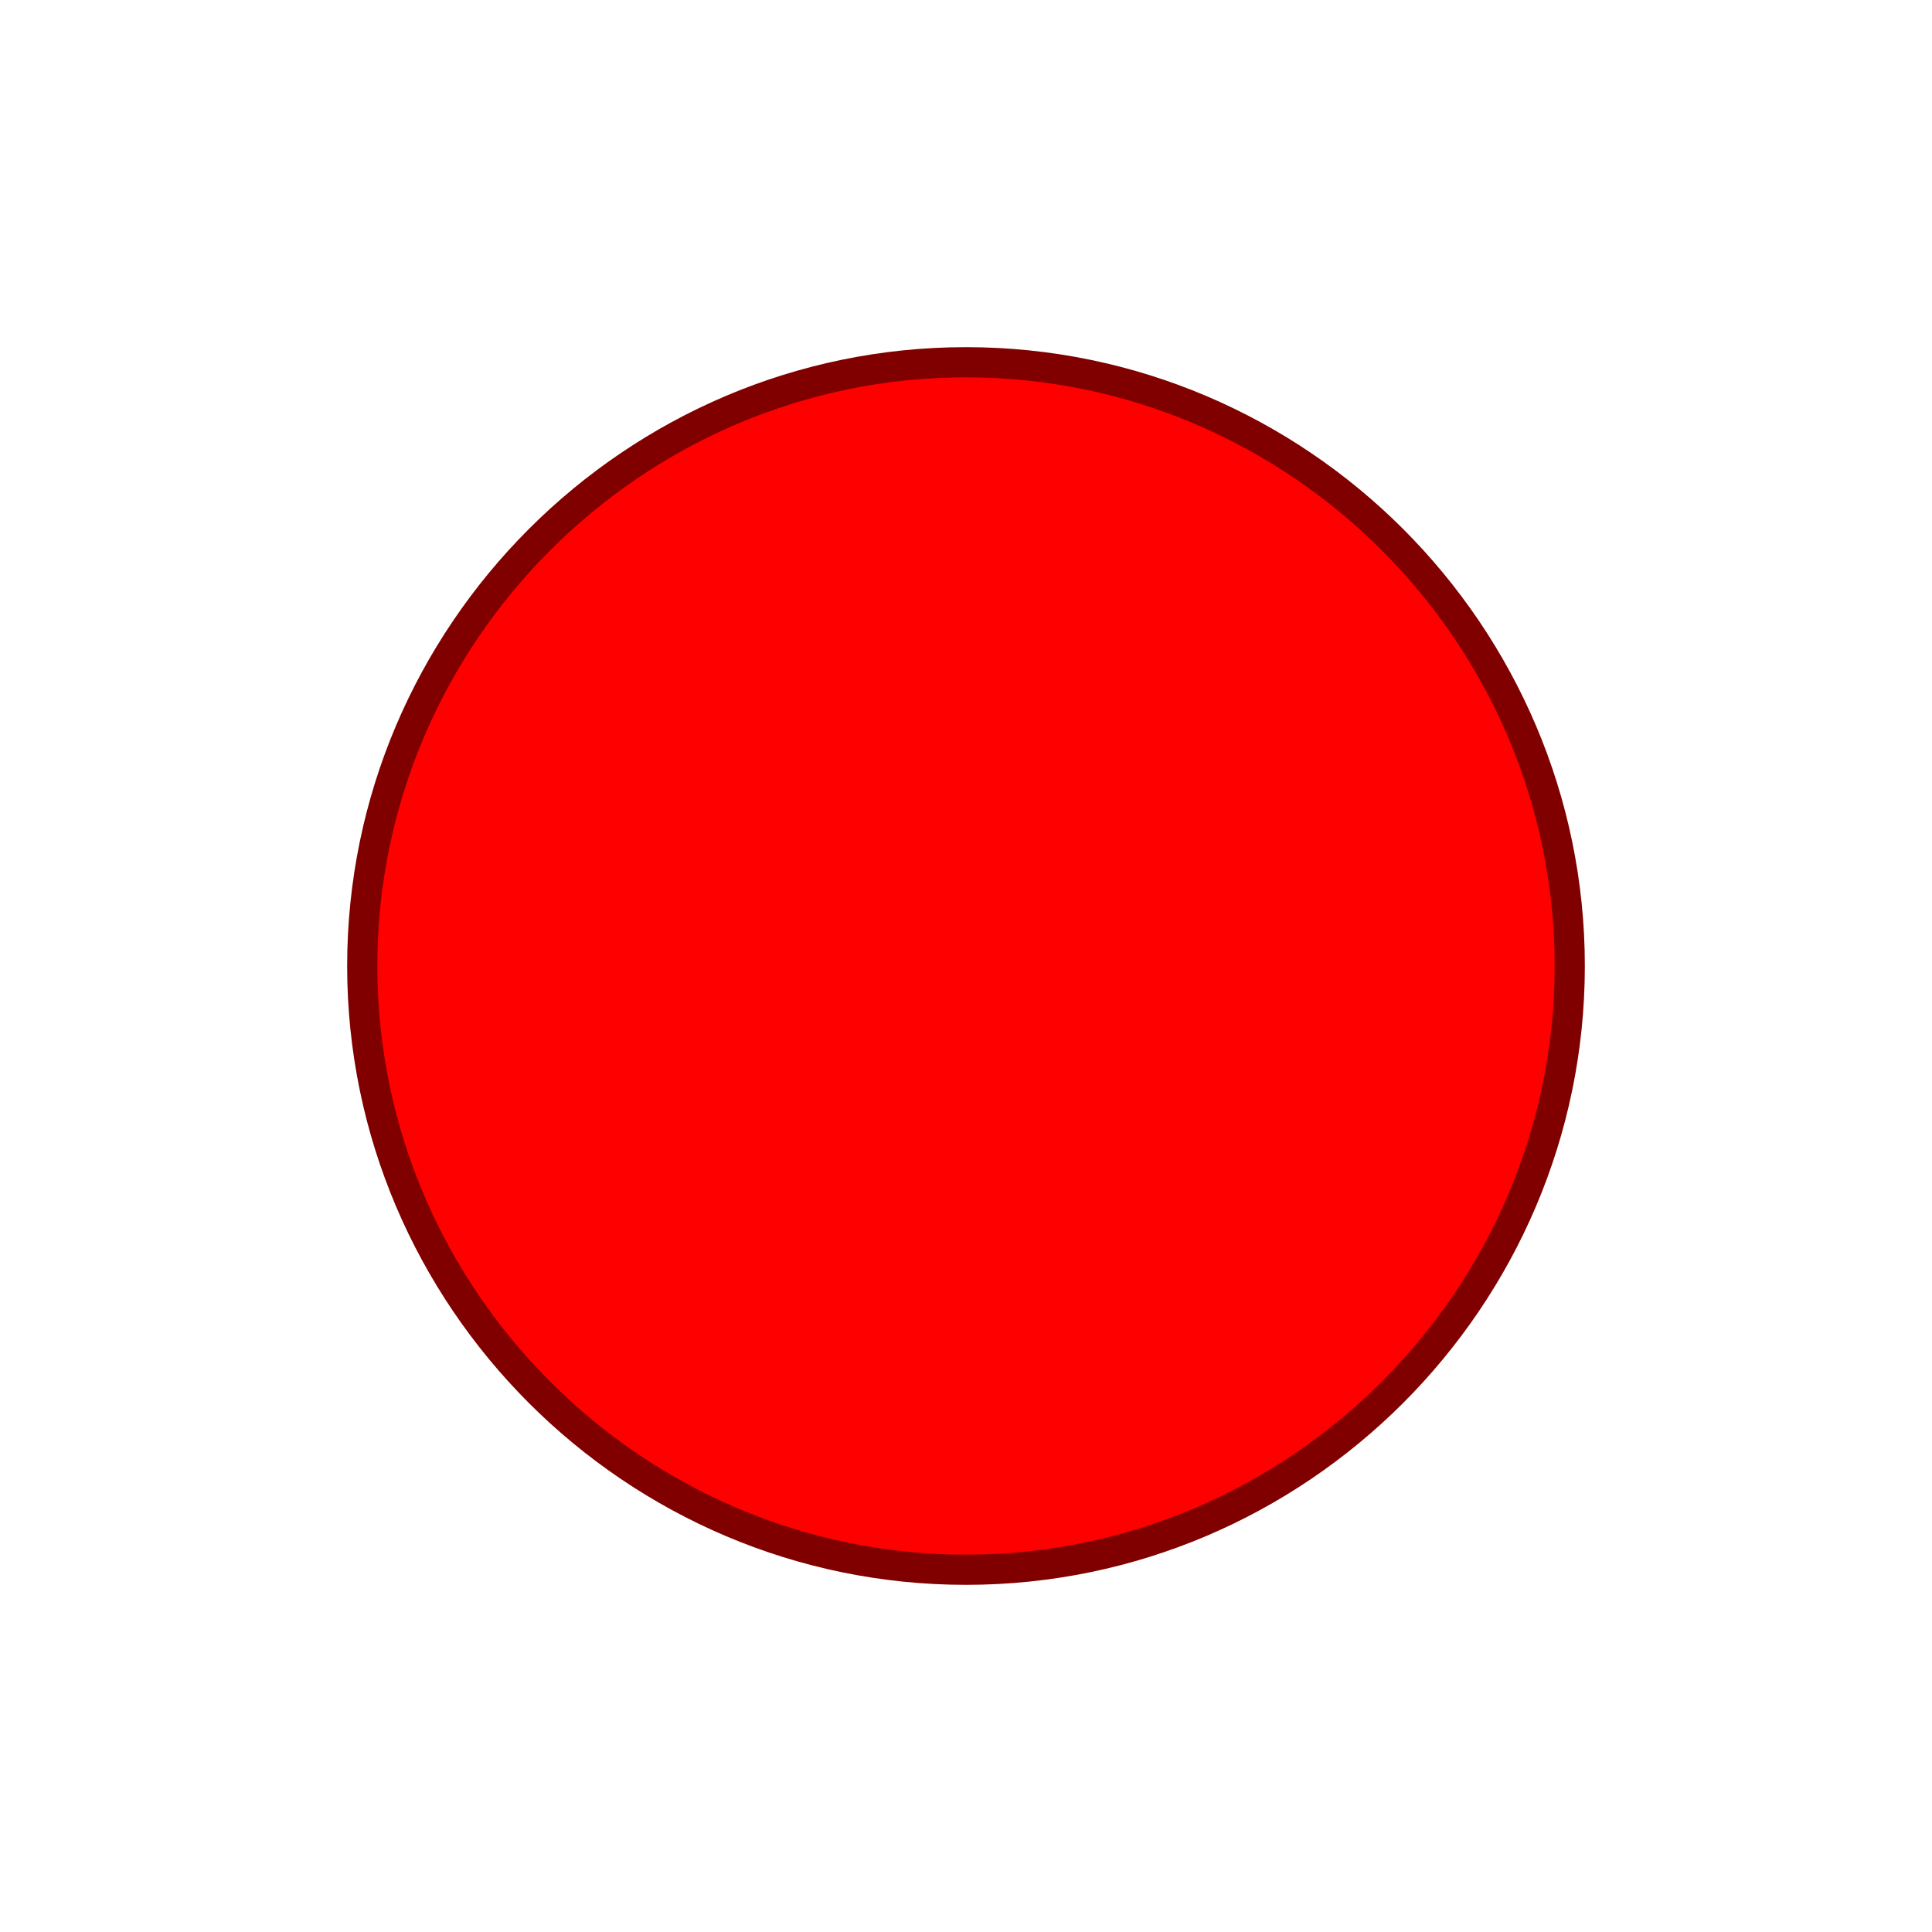 <?xml version="1.0" encoding="UTF-8" standalone="no"?>
<!-- Created with Inkscape (http://www.inkscape.org/) -->
<svg
   xmlns:svg="http://www.w3.org/2000/svg"
   xmlns="http://www.w3.org/2000/svg"
   version="1.0"
   width="64"
   height="64"
   id="svg2383">
  <defs
     id="defs5" />
  <path
     d="M 52,32 C 52,43 43,52 32,52 C 21,52 12,43 12,32 C 12,21 21,12 32,12 C 43,12 52,21 52,32 z"
     id="path2698"
     style="fill:#ff0000;stroke:#800000;stroke-width:1;stroke-linecap:butt;stroke-linejoin:round" />
</svg>
